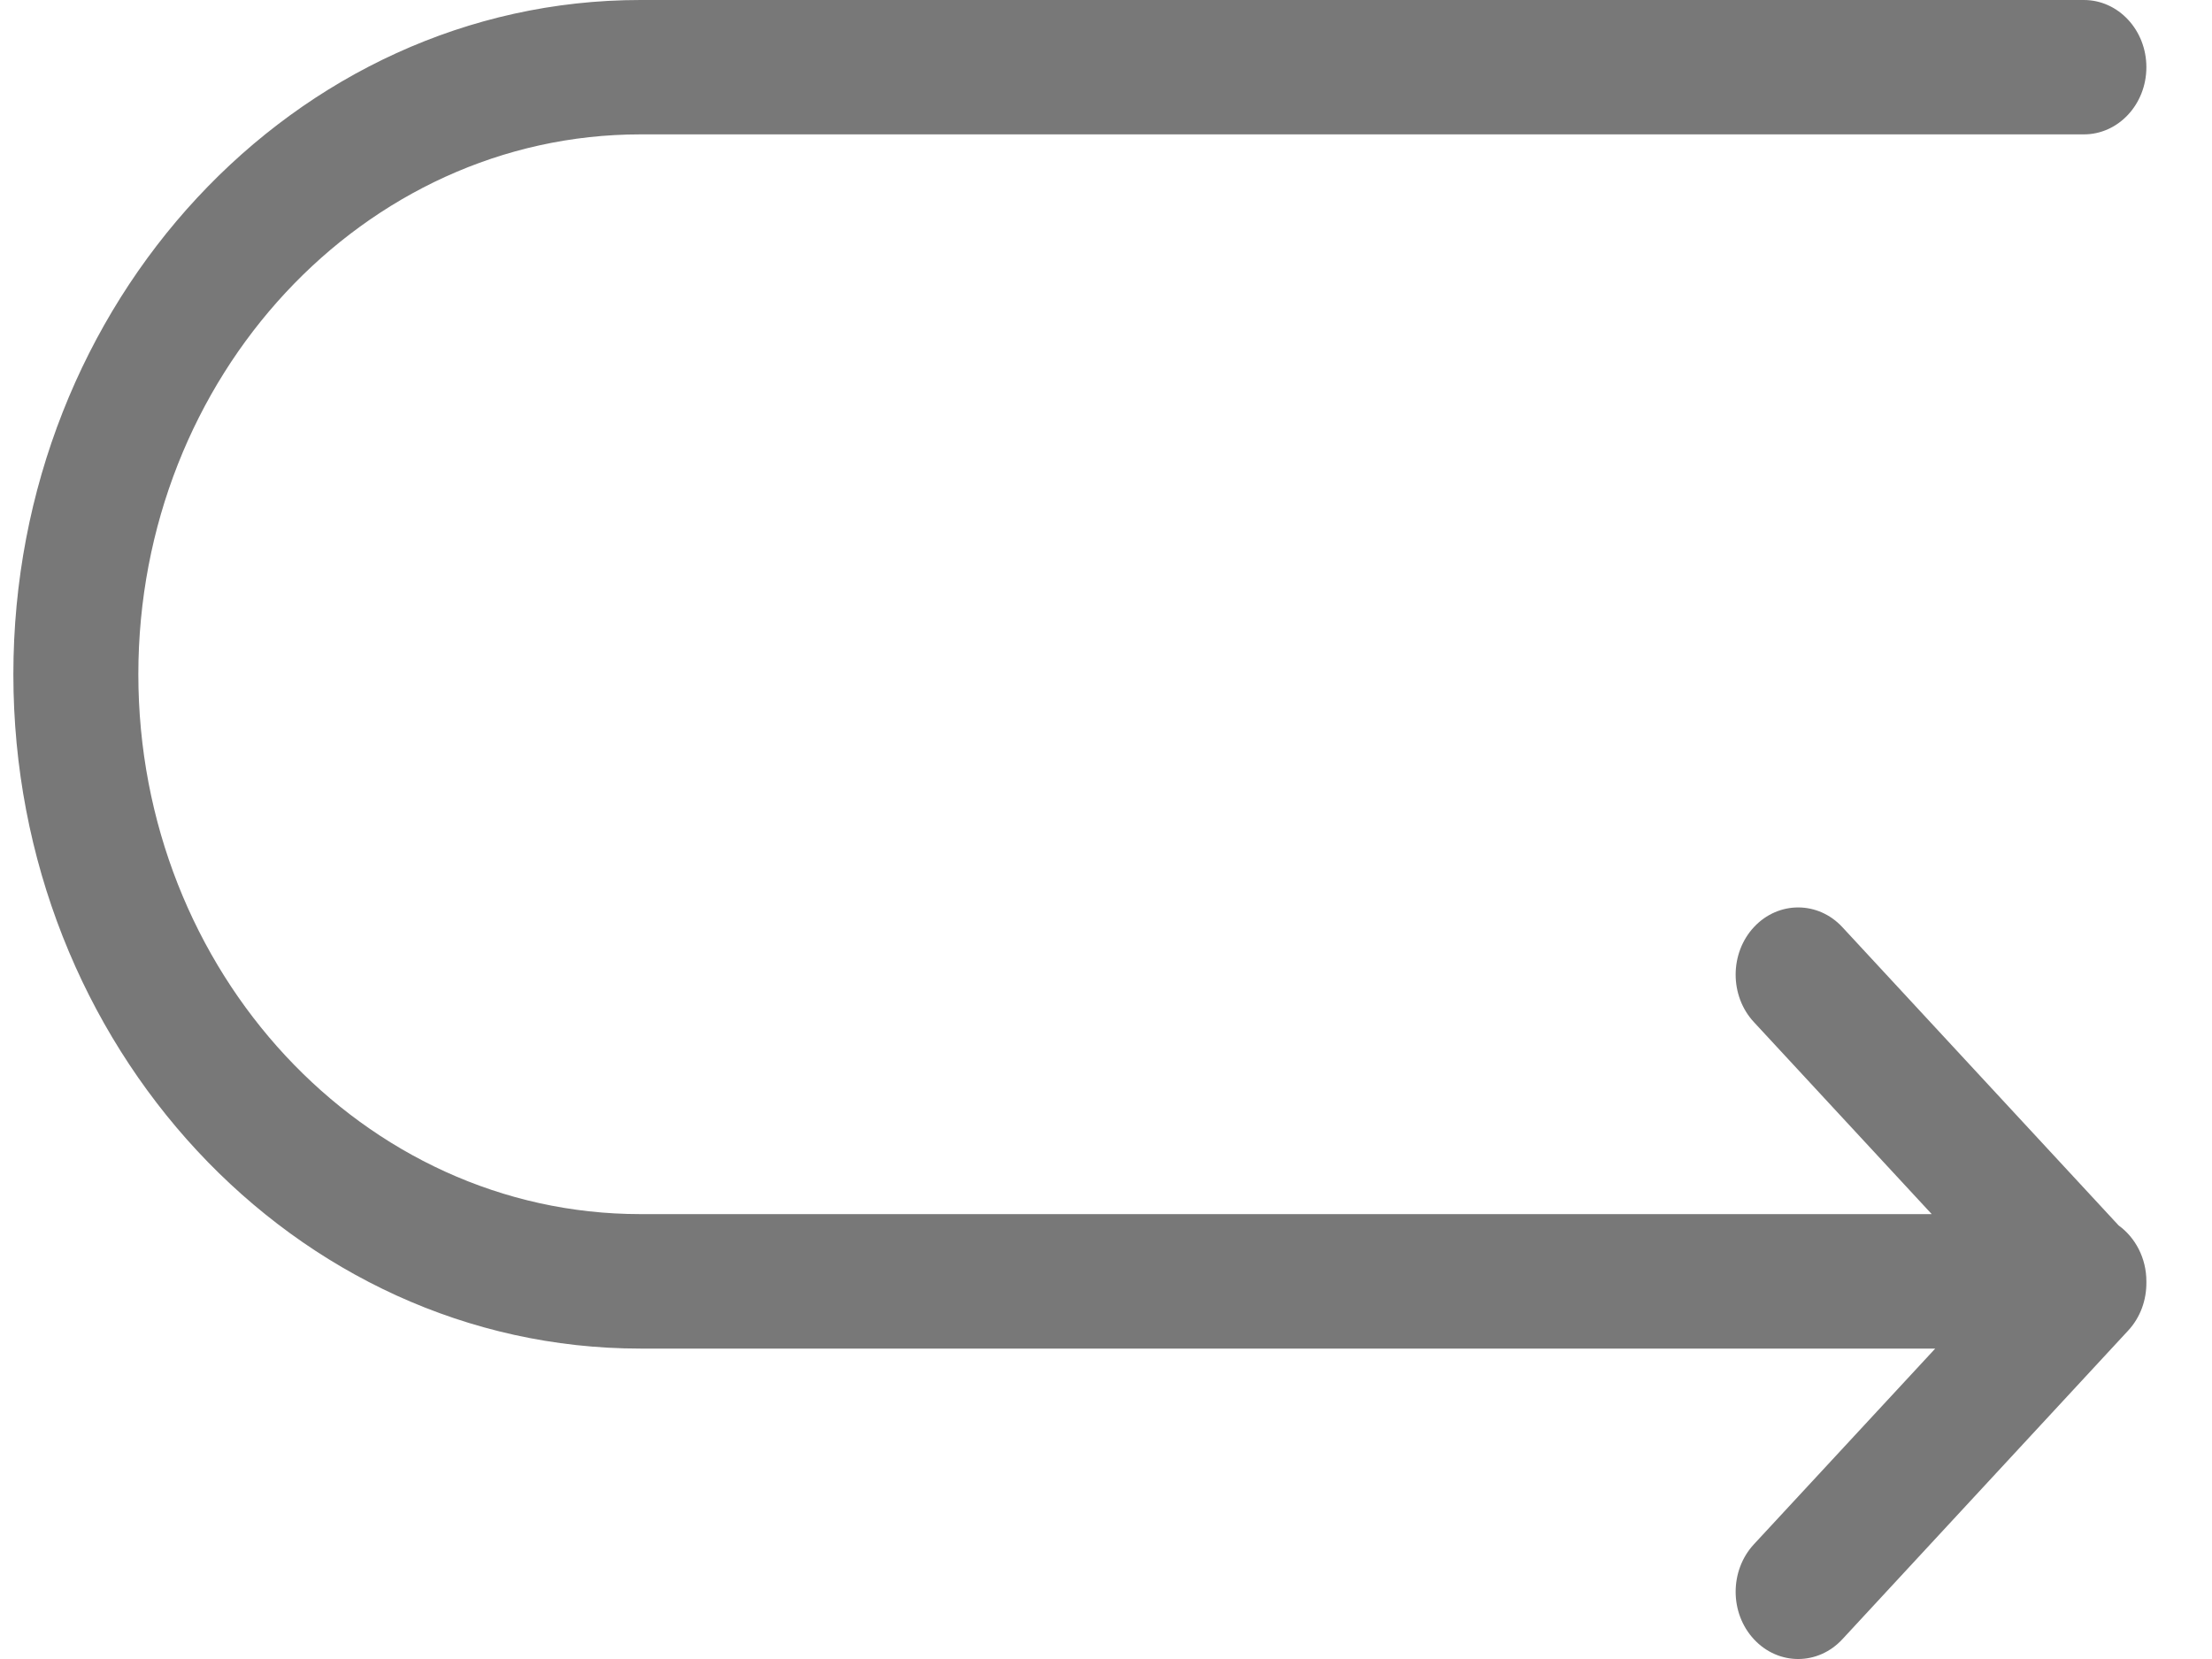 <svg width="24" height="18" viewBox="0 0 24 18" fill="none" xmlns="http://www.w3.org/2000/svg">
<path d="M16.34 3.368H2.291L4.259 1.244C4.523 0.958 4.522 0.497 4.257 0.213C3.991 -0.072 3.562 -0.071 3.298 0.215L0.198 3.563C0.063 3.708 -0.002 3.898 0 4.088C0 4.091 0 4.094 0 4.098C0 4.35 0.12 4.573 0.301 4.704L3.298 7.94C3.562 8.225 3.991 8.226 4.257 7.942C4.522 7.658 4.523 7.196 4.259 6.911L2.329 4.827H16.34C19.343 4.827 21.787 7.454 21.787 10.684C21.787 13.914 19.343 16.542 16.34 16.542H0.678C0.304 16.542 0 16.868 0 17.271C0 17.674 0.304 18 0.678 18H16.34C20.091 18 23.143 14.718 23.143 10.684C23.143 6.65 20.091 3.368 16.34 3.368Z" transform="translate(23.288 18) rotate(-180)" fill="#787878"/>
</svg>
